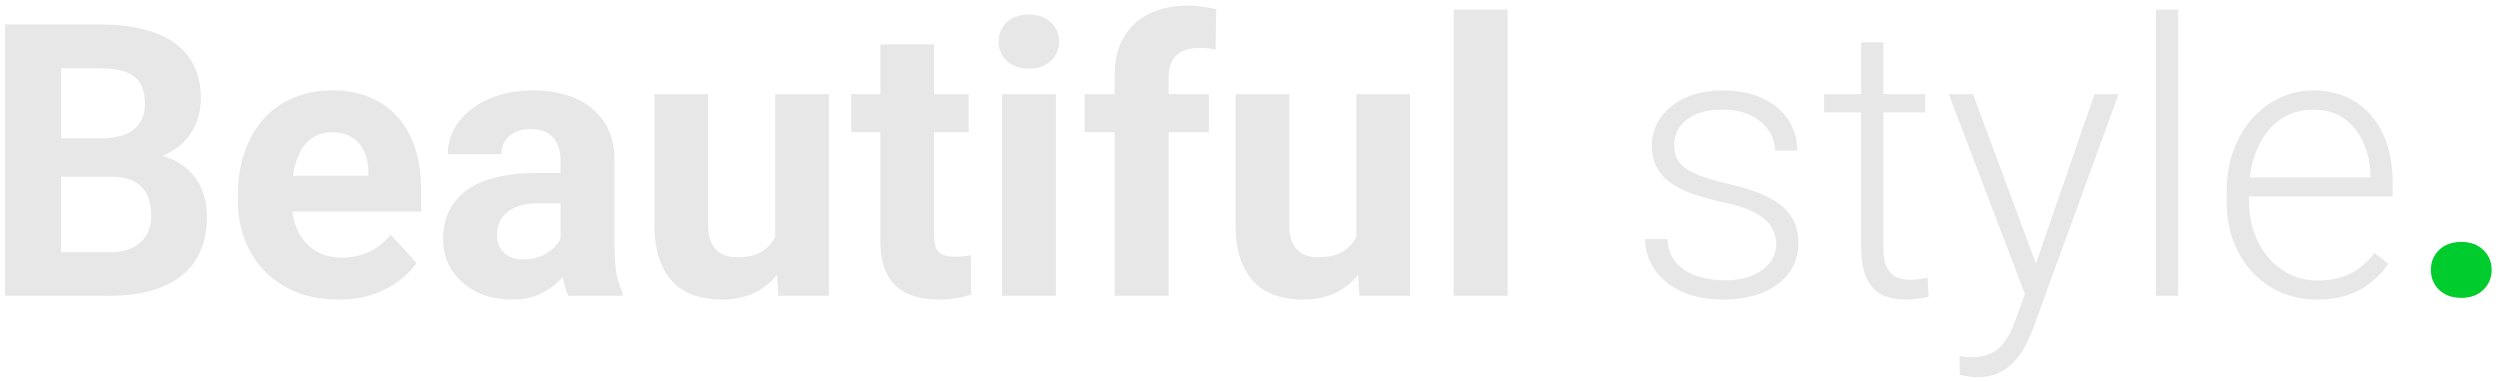 <svg width="262" height="40" viewBox="0 0 262 40" fill="none" xmlns="http://www.w3.org/2000/svg">
<path d="M11.672 18.52H4.367L4.328 14.496H10.461C11.542 14.496 12.427 14.359 13.117 14.086C13.807 13.8 14.322 13.389 14.66 12.855C15.012 12.309 15.188 11.645 15.188 10.863C15.188 9.978 15.018 9.262 14.68 8.715C14.354 8.168 13.84 7.771 13.137 7.523C12.447 7.276 11.555 7.152 10.461 7.152H6.398V31H0.539V2.562H10.461C12.115 2.562 13.592 2.719 14.895 3.031C16.21 3.344 17.323 3.819 18.234 4.457C19.146 5.095 19.842 5.902 20.324 6.879C20.806 7.842 21.047 8.988 21.047 10.316C21.047 11.488 20.78 12.569 20.246 13.559C19.725 14.548 18.898 15.355 17.766 15.98C16.646 16.605 15.181 16.951 13.371 17.016L11.672 18.52ZM11.418 31H2.766L5.051 26.43H11.418C12.447 26.43 13.287 26.267 13.938 25.941C14.588 25.603 15.07 25.147 15.383 24.574C15.695 24.001 15.852 23.344 15.852 22.602C15.852 21.768 15.708 21.046 15.422 20.434C15.148 19.822 14.706 19.353 14.094 19.027C13.482 18.689 12.675 18.52 11.672 18.52H6.027L6.066 14.496H13.098L14.445 16.078C16.177 16.052 17.57 16.358 18.625 16.996C19.693 17.621 20.467 18.435 20.949 19.438C21.444 20.44 21.691 21.514 21.691 22.66C21.691 24.483 21.294 26.02 20.5 27.27C19.706 28.506 18.54 29.438 17.004 30.062C15.48 30.688 13.618 31 11.418 31ZM35.461 31.391C33.82 31.391 32.349 31.13 31.047 30.609C29.745 30.076 28.638 29.34 27.727 28.402C26.828 27.465 26.138 26.378 25.656 25.141C25.174 23.891 24.934 22.562 24.934 21.156V20.375C24.934 18.773 25.162 17.309 25.617 15.98C26.073 14.652 26.724 13.5 27.57 12.523C28.43 11.547 29.471 10.798 30.695 10.277C31.919 9.743 33.3 9.477 34.836 9.477C36.333 9.477 37.661 9.724 38.82 10.219C39.979 10.713 40.949 11.417 41.73 12.328C42.525 13.24 43.124 14.333 43.527 15.609C43.931 16.872 44.133 18.279 44.133 19.828V22.172H27.336V18.422H38.605V17.992C38.605 17.211 38.462 16.514 38.176 15.902C37.902 15.277 37.486 14.783 36.926 14.418C36.366 14.053 35.65 13.871 34.777 13.871C34.035 13.871 33.397 14.034 32.863 14.359C32.329 14.685 31.893 15.141 31.555 15.727C31.229 16.312 30.982 17.003 30.812 17.797C30.656 18.578 30.578 19.438 30.578 20.375V21.156C30.578 22.003 30.695 22.784 30.93 23.5C31.177 24.216 31.522 24.835 31.965 25.355C32.421 25.876 32.967 26.28 33.605 26.566C34.257 26.853 34.992 26.996 35.812 26.996C36.828 26.996 37.772 26.801 38.645 26.41C39.53 26.006 40.292 25.401 40.93 24.594L43.664 27.562C43.221 28.201 42.616 28.812 41.848 29.398C41.092 29.984 40.181 30.466 39.113 30.844C38.046 31.208 36.828 31.391 35.461 31.391ZM58.742 26.234V16.82C58.742 16.143 58.632 15.564 58.41 15.082C58.189 14.587 57.844 14.203 57.375 13.93C56.919 13.656 56.327 13.52 55.598 13.52C54.973 13.52 54.432 13.63 53.977 13.852C53.521 14.06 53.169 14.366 52.922 14.77C52.675 15.16 52.551 15.622 52.551 16.156H46.926C46.926 15.258 47.134 14.405 47.551 13.598C47.967 12.79 48.573 12.081 49.367 11.469C50.161 10.844 51.105 10.355 52.199 10.004C53.306 9.652 54.543 9.477 55.91 9.477C57.551 9.477 59.009 9.75 60.285 10.297C61.561 10.844 62.564 11.664 63.293 12.758C64.035 13.852 64.406 15.219 64.406 16.859V25.902C64.406 27.061 64.478 28.012 64.621 28.754C64.764 29.483 64.973 30.121 65.246 30.668V31H59.562C59.289 30.427 59.081 29.711 58.938 28.852C58.807 27.979 58.742 27.107 58.742 26.234ZM59.484 18.129L59.523 21.312H56.379C55.637 21.312 54.992 21.397 54.445 21.566C53.898 21.736 53.449 21.977 53.098 22.289C52.746 22.588 52.486 22.94 52.316 23.344C52.16 23.747 52.082 24.19 52.082 24.672C52.082 25.154 52.193 25.59 52.414 25.98C52.635 26.358 52.954 26.658 53.371 26.879C53.788 27.087 54.276 27.191 54.836 27.191C55.682 27.191 56.418 27.022 57.043 26.684C57.668 26.345 58.15 25.928 58.488 25.434C58.84 24.939 59.022 24.47 59.035 24.027L60.52 26.41C60.311 26.944 60.025 27.497 59.66 28.07C59.309 28.643 58.859 29.184 58.312 29.691C57.766 30.186 57.108 30.596 56.34 30.922C55.572 31.234 54.66 31.391 53.605 31.391C52.264 31.391 51.047 31.124 49.953 30.59C48.872 30.043 48.013 29.294 47.375 28.344C46.75 27.38 46.438 26.287 46.438 25.062C46.438 23.956 46.646 22.973 47.062 22.113C47.479 21.254 48.091 20.531 48.898 19.945C49.719 19.346 50.741 18.897 51.965 18.598C53.189 18.285 54.608 18.129 56.223 18.129H59.484ZM81.242 25.941V9.867H86.867V31H81.574L81.242 25.941ZM81.867 21.605L83.527 21.566C83.527 22.973 83.365 24.281 83.039 25.492C82.713 26.69 82.225 27.732 81.574 28.617C80.923 29.49 80.103 30.173 79.113 30.668C78.124 31.15 76.958 31.391 75.617 31.391C74.588 31.391 73.638 31.247 72.766 30.961C71.906 30.662 71.164 30.199 70.539 29.574C69.927 28.936 69.445 28.122 69.094 27.133C68.755 26.13 68.586 24.926 68.586 23.52V9.867H74.211V23.559C74.211 24.184 74.283 24.711 74.426 25.141C74.582 25.57 74.797 25.922 75.07 26.195C75.344 26.469 75.663 26.664 76.027 26.781C76.405 26.898 76.822 26.957 77.277 26.957C78.436 26.957 79.348 26.723 80.012 26.254C80.689 25.785 81.164 25.147 81.438 24.34C81.724 23.52 81.867 22.608 81.867 21.605ZM101.516 9.867V13.852H89.211V9.867H101.516ZM92.258 4.652H97.883V24.633C97.883 25.245 97.961 25.713 98.117 26.039C98.287 26.365 98.534 26.592 98.859 26.723C99.185 26.84 99.595 26.898 100.09 26.898C100.441 26.898 100.754 26.885 101.027 26.859C101.314 26.82 101.555 26.781 101.75 26.742L101.77 30.883C101.288 31.039 100.767 31.163 100.207 31.254C99.647 31.345 99.029 31.391 98.352 31.391C97.115 31.391 96.034 31.189 95.109 30.785C94.198 30.369 93.495 29.704 93 28.793C92.505 27.881 92.258 26.684 92.258 25.199V4.652ZM110.656 9.867V31H105.012V9.867H110.656ZM104.66 4.359C104.66 3.539 104.947 2.862 105.52 2.328C106.092 1.794 106.861 1.527 107.824 1.527C108.775 1.527 109.536 1.794 110.109 2.328C110.695 2.862 110.988 3.539 110.988 4.359C110.988 5.18 110.695 5.857 110.109 6.391C109.536 6.924 108.775 7.191 107.824 7.191C106.861 7.191 106.092 6.924 105.52 6.391C104.947 5.857 104.66 5.18 104.66 4.359ZM122.473 31H116.809V7.992C116.809 6.391 117.121 5.043 117.746 3.949C118.384 2.842 119.276 2.009 120.422 1.449C121.581 0.876 122.954 0.59 124.543 0.59C125.064 0.59 125.565 0.629 126.047 0.707C126.529 0.772 126.997 0.857 127.453 0.961L127.395 5.199C127.147 5.134 126.887 5.089 126.613 5.062C126.34 5.036 126.021 5.023 125.656 5.023C124.979 5.023 124.4 5.141 123.918 5.375C123.449 5.596 123.091 5.928 122.844 6.371C122.596 6.814 122.473 7.354 122.473 7.992V31ZM126.691 9.867V13.852H113.664V9.867H126.691ZM142.141 25.941V9.867H147.766V31H142.473L142.141 25.941ZM142.766 21.605L144.426 21.566C144.426 22.973 144.263 24.281 143.938 25.492C143.612 26.69 143.124 27.732 142.473 28.617C141.822 29.49 141.001 30.173 140.012 30.668C139.022 31.15 137.857 31.391 136.516 31.391C135.487 31.391 134.536 31.247 133.664 30.961C132.805 30.662 132.062 30.199 131.438 29.574C130.826 28.936 130.344 28.122 129.992 27.133C129.654 26.13 129.484 24.926 129.484 23.52V9.867H135.109V23.559C135.109 24.184 135.181 24.711 135.324 25.141C135.48 25.57 135.695 25.922 135.969 26.195C136.242 26.469 136.561 26.664 136.926 26.781C137.303 26.898 137.72 26.957 138.176 26.957C139.335 26.957 140.246 26.723 140.91 26.254C141.587 25.785 142.062 25.147 142.336 24.34C142.622 23.52 142.766 22.608 142.766 21.605ZM158 1V31H152.355V1H158ZM186.145 25.609C186.145 25.037 186.001 24.47 185.715 23.91C185.428 23.35 184.875 22.836 184.055 22.367C183.247 21.898 182.056 21.501 180.48 21.176C179.309 20.915 178.26 20.622 177.336 20.297C176.424 19.971 175.656 19.581 175.031 19.125C174.406 18.669 173.931 18.122 173.605 17.484C173.28 16.846 173.117 16.091 173.117 15.219C173.117 14.438 173.286 13.702 173.625 13.012C173.977 12.309 174.471 11.697 175.109 11.176C175.76 10.642 176.542 10.225 177.453 9.926C178.378 9.626 179.413 9.477 180.559 9.477C182.186 9.477 183.579 9.757 184.738 10.316C185.91 10.863 186.802 11.612 187.414 12.562C188.039 13.513 188.352 14.587 188.352 15.785H186.027C186.027 15.056 185.812 14.366 185.383 13.715C184.966 13.064 184.348 12.53 183.527 12.113C182.72 11.697 181.73 11.488 180.559 11.488C179.348 11.488 178.365 11.671 177.609 12.035C176.854 12.4 176.301 12.862 175.949 13.422C175.611 13.982 175.441 14.561 175.441 15.16C175.441 15.629 175.513 16.059 175.656 16.449C175.812 16.827 176.086 17.178 176.477 17.504C176.88 17.829 177.453 18.135 178.195 18.422C178.938 18.708 179.901 18.988 181.086 19.262C182.792 19.639 184.185 20.102 185.266 20.648C186.359 21.182 187.167 21.846 187.688 22.641C188.208 23.422 188.469 24.372 188.469 25.492C188.469 26.365 188.286 27.165 187.922 27.895C187.557 28.611 187.03 29.229 186.34 29.75C185.663 30.271 184.842 30.674 183.879 30.961C182.928 31.247 181.861 31.391 180.676 31.391C178.892 31.391 177.382 31.098 176.145 30.512C174.921 29.913 173.99 29.131 173.352 28.168C172.727 27.191 172.414 26.156 172.414 25.062H174.738C174.816 26.156 175.161 27.022 175.773 27.66C176.385 28.285 177.134 28.728 178.02 28.988C178.918 29.249 179.803 29.379 180.676 29.379C181.874 29.379 182.876 29.203 183.684 28.852C184.491 28.5 185.103 28.038 185.52 27.465C185.936 26.892 186.145 26.273 186.145 25.609ZM201.75 9.867V11.781H191.164V9.867H201.75ZM195.051 4.438H197.375V25.863C197.375 26.84 197.505 27.576 197.766 28.07C198.026 28.565 198.365 28.897 198.781 29.066C199.198 29.236 199.647 29.32 200.129 29.32C200.48 29.32 200.819 29.301 201.145 29.262C201.47 29.21 201.763 29.158 202.023 29.105L202.121 31.078C201.835 31.169 201.464 31.241 201.008 31.293C200.552 31.358 200.096 31.391 199.641 31.391C198.742 31.391 197.948 31.228 197.258 30.902C196.568 30.564 196.027 29.991 195.637 29.184C195.246 28.363 195.051 27.25 195.051 25.844V4.438ZM212.922 28.891L219.504 9.867H222.023L213.078 34.398C212.896 34.88 212.661 35.414 212.375 36C212.102 36.586 211.737 37.146 211.281 37.68C210.839 38.227 210.279 38.669 209.602 39.008C208.938 39.359 208.124 39.535 207.16 39.535C206.913 39.535 206.594 39.503 206.203 39.438C205.826 39.385 205.552 39.333 205.383 39.281L205.363 37.309C205.507 37.348 205.715 37.38 205.988 37.406C206.262 37.432 206.451 37.445 206.555 37.445C207.401 37.445 208.111 37.302 208.684 37.016C209.27 36.729 209.758 36.3 210.148 35.727C210.539 35.167 210.884 34.464 211.184 33.617L212.922 28.891ZM206.77 9.867L213.508 28.012L214.133 30.453L212.434 31.41L204.23 9.867H206.77ZM228.273 1V31H225.949V1H228.273ZM242.824 31.391C241.444 31.391 240.174 31.137 239.016 30.629C237.87 30.121 236.867 29.405 236.008 28.48C235.161 27.556 234.504 26.462 234.035 25.199C233.579 23.923 233.352 22.53 233.352 21.02V20.18C233.352 18.552 233.592 17.081 234.074 15.766C234.556 14.45 235.22 13.324 236.066 12.387C236.913 11.449 237.876 10.733 238.957 10.238C240.051 9.73 241.197 9.477 242.395 9.477C243.736 9.477 244.927 9.717 245.969 10.199C247.01 10.668 247.883 11.338 248.586 12.211C249.302 13.07 249.842 14.092 250.207 15.277C250.572 16.449 250.754 17.745 250.754 19.164V20.59H234.758V18.598H248.43V18.324C248.404 17.139 248.163 16.033 247.707 15.004C247.264 13.962 246.6 13.116 245.715 12.465C244.829 11.814 243.723 11.488 242.395 11.488C241.405 11.488 240.493 11.697 239.66 12.113C238.84 12.53 238.13 13.129 237.531 13.91C236.945 14.678 236.49 15.596 236.164 16.664C235.852 17.719 235.695 18.891 235.695 20.18V21.02C235.695 22.191 235.865 23.285 236.203 24.301C236.555 25.303 237.049 26.189 237.688 26.957C238.339 27.725 239.107 28.324 239.992 28.754C240.878 29.184 241.854 29.398 242.922 29.398C244.172 29.398 245.279 29.171 246.242 28.715C247.206 28.246 248.072 27.51 248.84 26.508L250.305 27.641C249.849 28.318 249.276 28.943 248.586 29.516C247.909 30.088 247.095 30.544 246.145 30.883C245.194 31.221 244.087 31.391 242.824 31.391Z" fill="#E7E7E7"/>
<path d="M254.758 28.285C254.758 27.452 255.044 26.755 255.617 26.195C256.203 25.635 256.978 25.355 257.941 25.355C258.905 25.355 259.673 25.635 260.246 26.195C260.832 26.755 261.125 27.452 261.125 28.285C261.125 29.119 260.832 29.815 260.246 30.375C259.673 30.935 258.905 31.215 257.941 31.215C256.978 31.215 256.203 30.935 255.617 30.375C255.044 29.815 254.758 29.119 254.758 28.285Z" fill="#00CC2D"/>
</svg>
